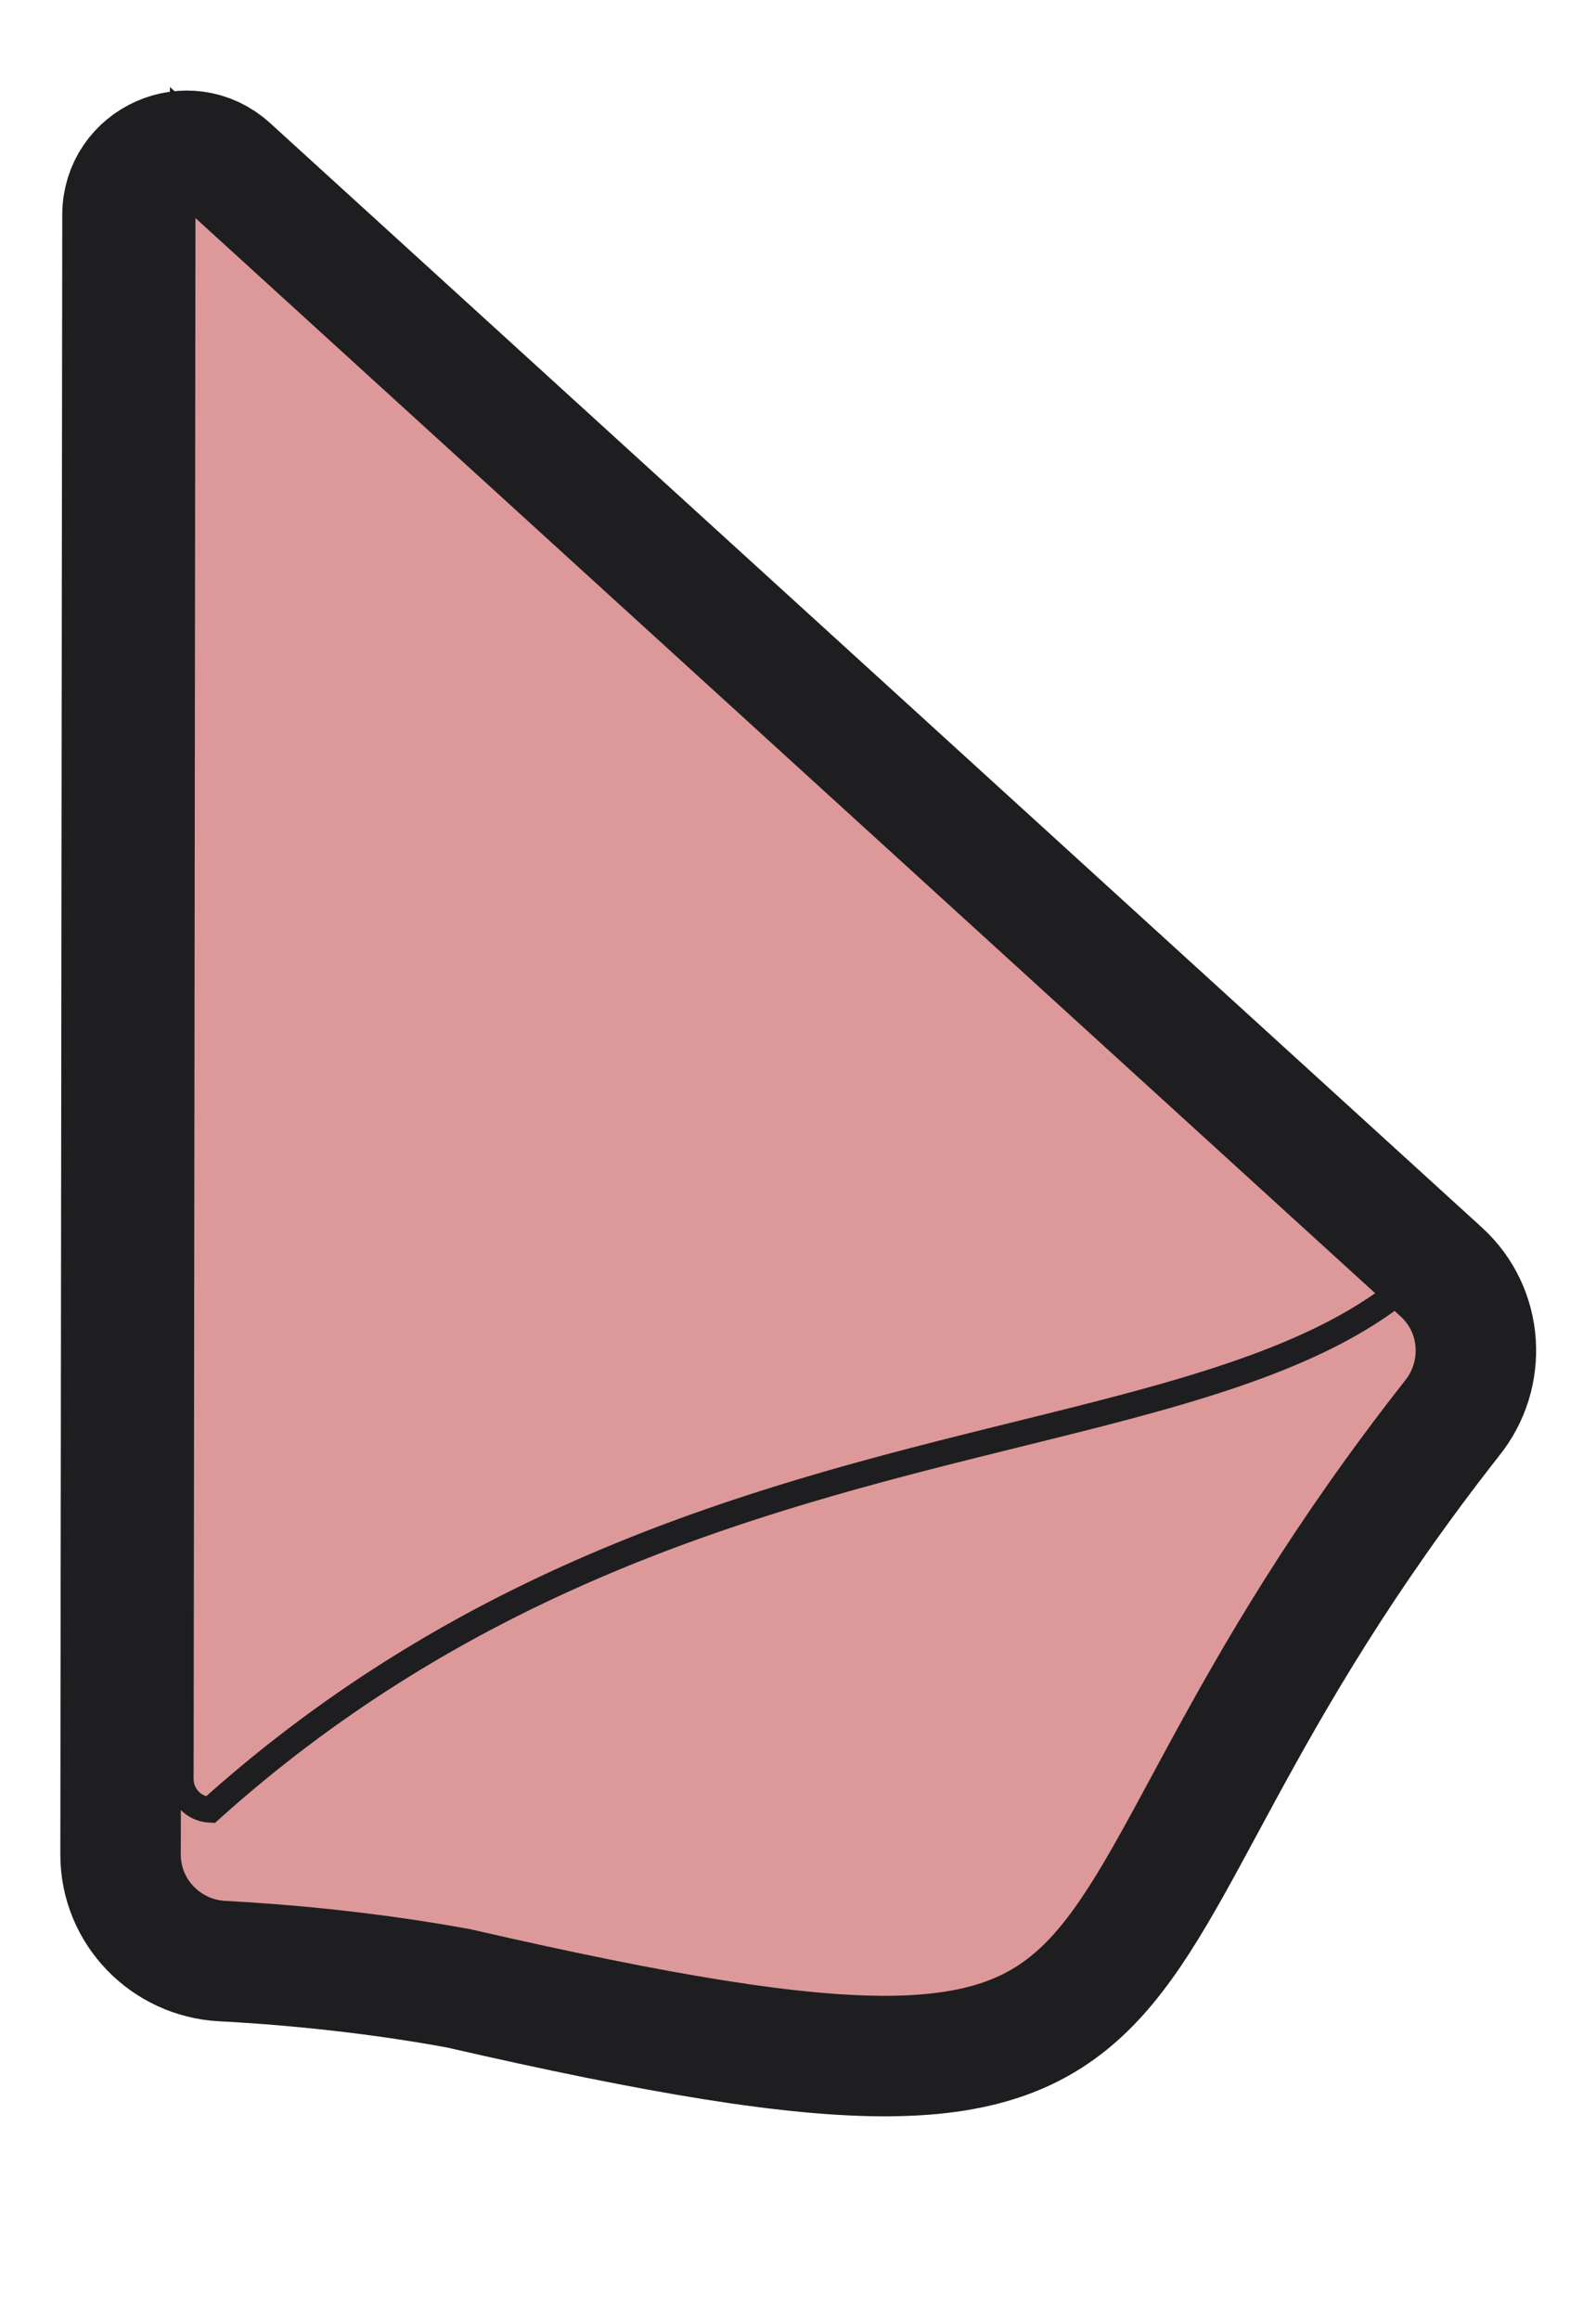<svg width="272.724" height="396.25" xml:space="preserve" xmlns="http://www.w3.org/2000/svg">
    <defs>
        <filter id="a" x="45.308" y="22.41" width="106.011" height="154.027" filterUnits="userSpaceOnUse" color-interpolation-filters="sRGB">
            <feFlood flood-opacity="0" result="BackgroundImageFix" />
            <feColorMatrix in="SourceAlpha" values="0 0 0 0 0 0 0 0 0 0 0 0 0 0 0 0 0 0 127 0" />
            <feOffset dy="6" />
            <feGaussianBlur stdDeviation="2" />
            <feColorMatrix values="0 0 0 0 0 0 0 0 0 0 0 0 0 0 0 0 0 0 0.25 0" />
            <feBlend in2="BackgroundImageFix" result="effect1_dropShadow" />
            <feBlend in="SourceGraphic" in2="effect1_dropShadow" result="shape" />
        </filter>
    </defs>
    <g style="fill:none">
        <g filter="url(#a)" style="fill:none;fill-opacity:1" transform="matrix(2.573 0 0 2.573 -116.56 -57.652)">
            <path d="m53.436 30.671-.128 108.824c-.004 3.838 3.042 6.887 6.751 7.078 3.36.174 9.284.63 15.702 1.81 53.234 12.204 36.611-.46 65.973-37.84 2.318-2.869 2.107-7.141-.715-9.711L60.547 27.534c-2.727-2.484-7.107-.552-7.111 3.137z" stroke="#00f" stroke-width="8" style="fill:#d99;fill-opacity:1;stroke:#1e1e20;stroke-opacity:1" />
        </g>
        <path d="m57.437 30.11-.13 110.38a2.046 2.046 0 0 0 1.964 2.042c30.266-27.191 65.47-22.316 79.976-35.268a2.047 2.047 0 0 0-.195-2.814z" fill="#0f0" style="fill:none;fill-opacity:1;stroke:#1e1e20;stroke-width:1.706;stroke-dasharray:none;stroke-opacity:1" transform="matrix(2.573 0 0 2.573 -116.56 -57.652)" />
    </g>
</svg>